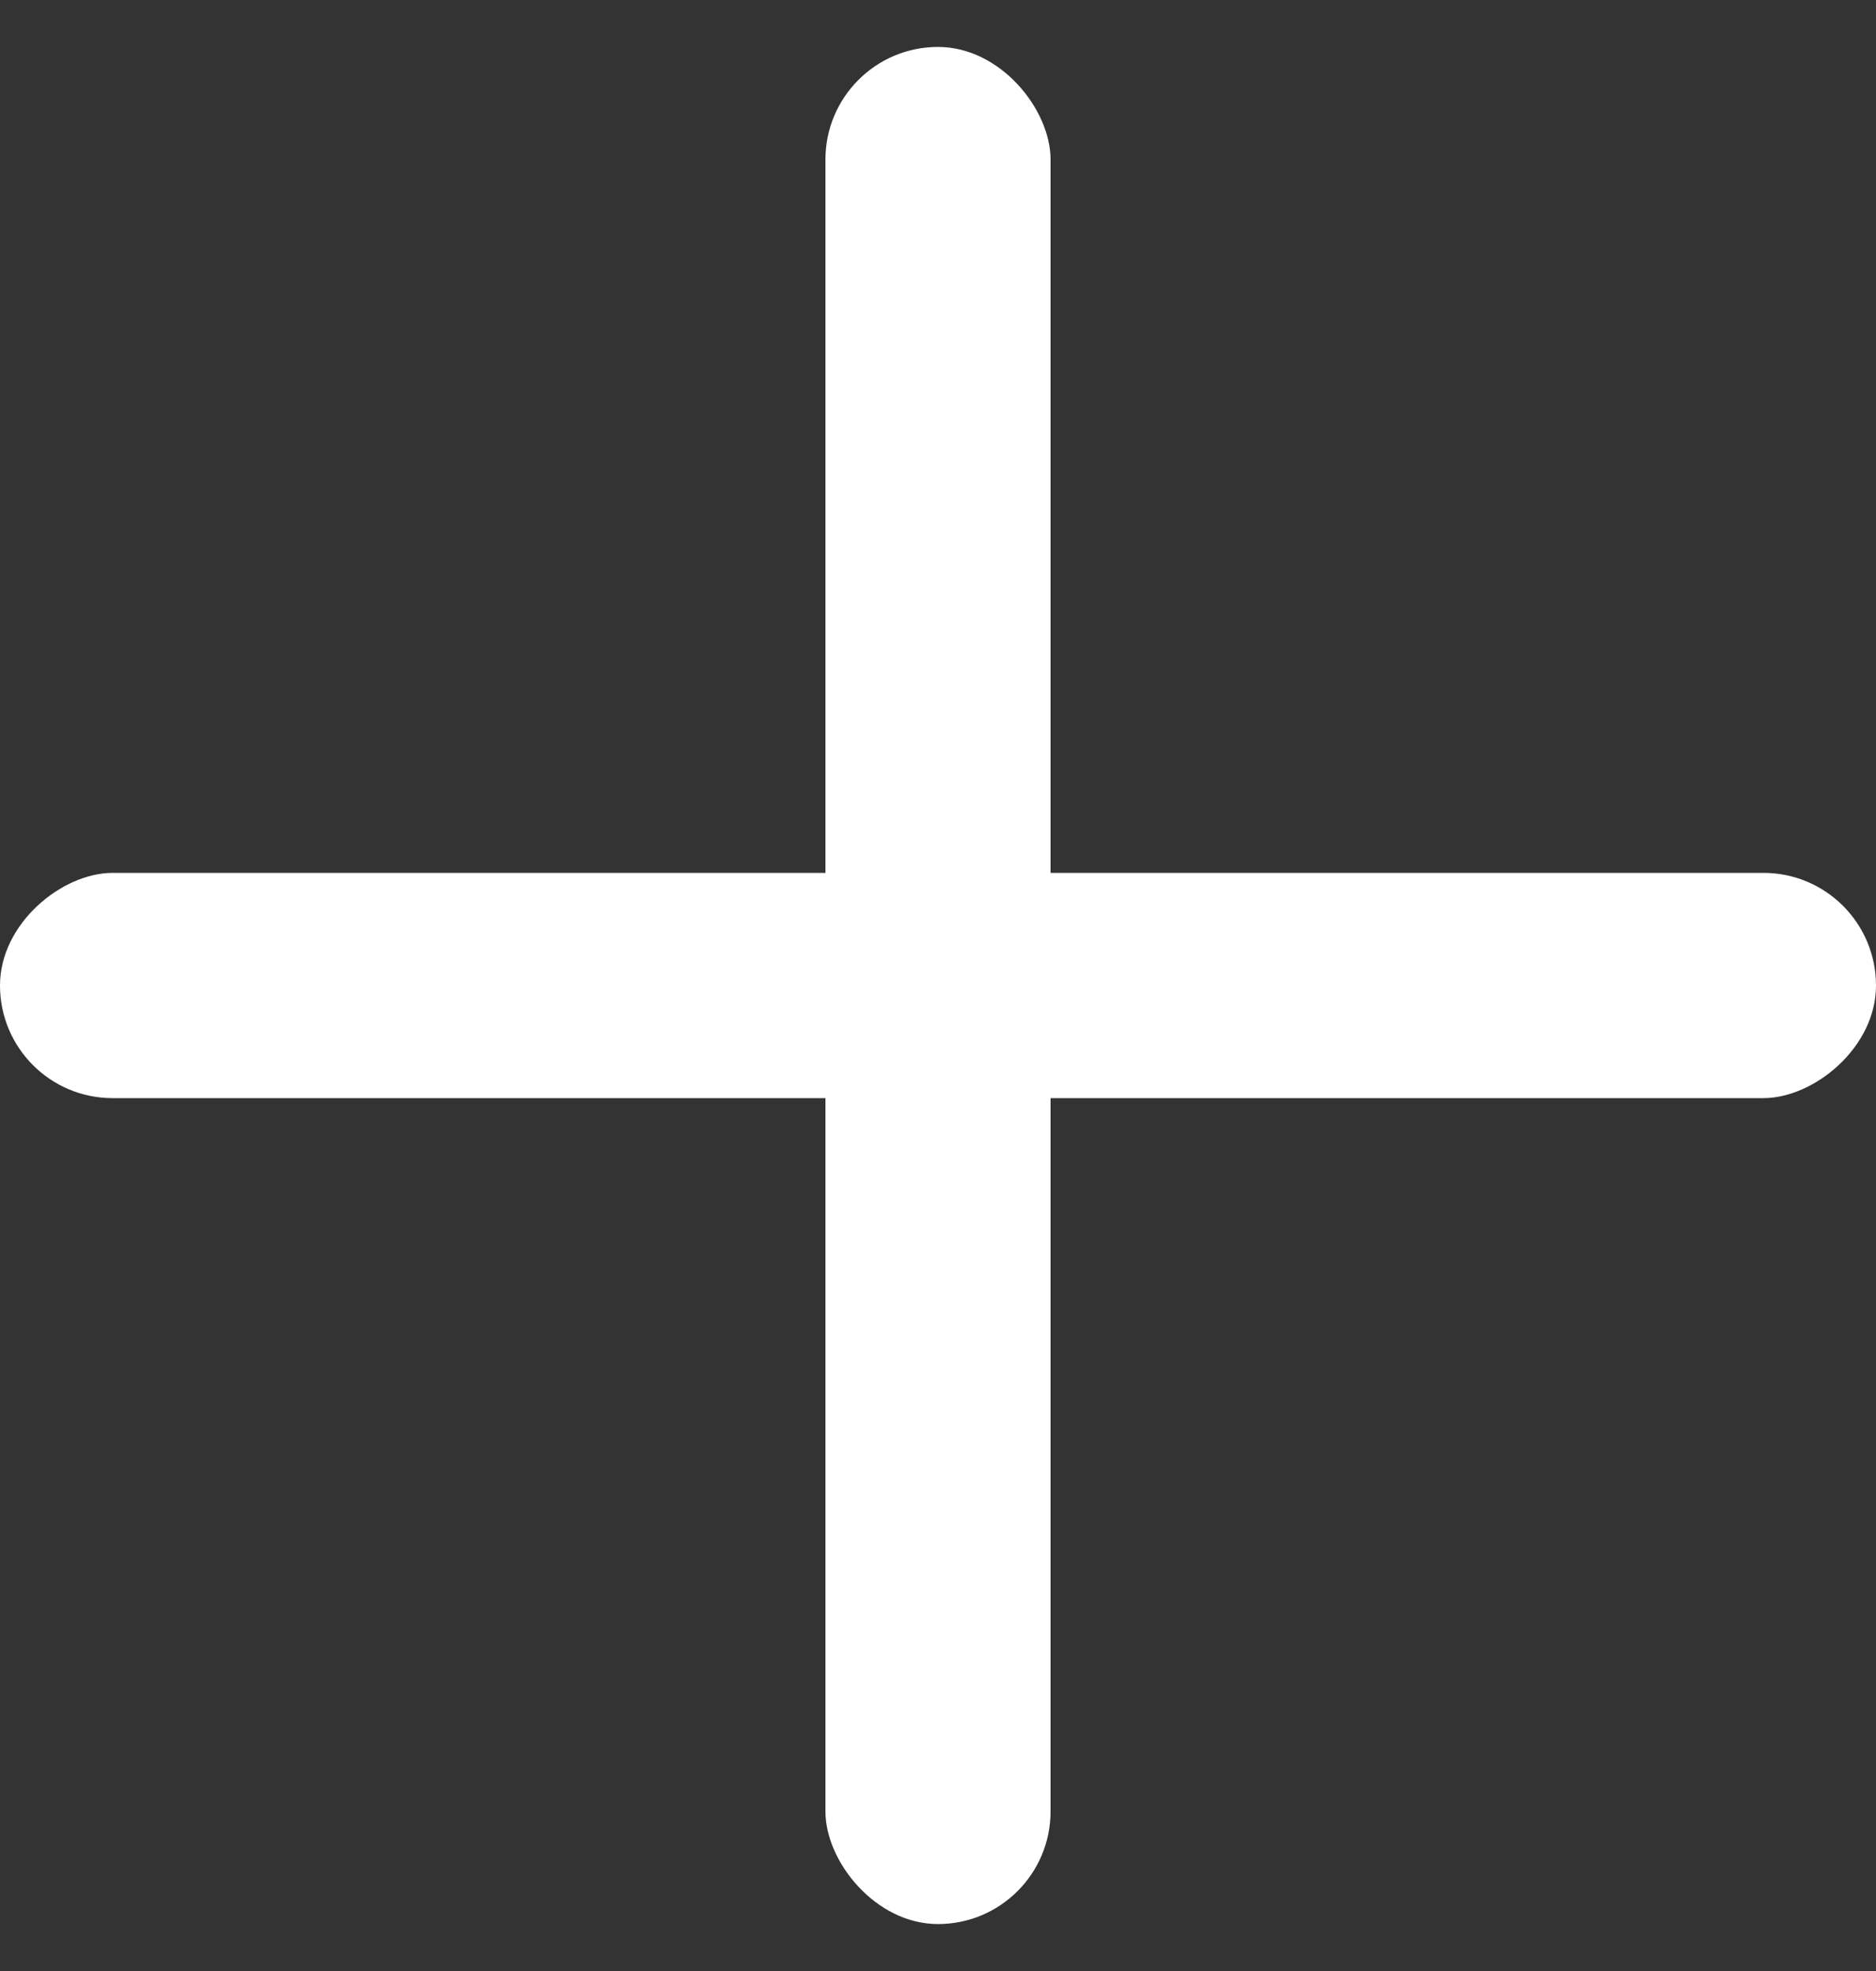 <svg width="20" height="21" viewBox="0 0 20 21" fill="none" xmlns="http://www.w3.org/2000/svg">
<rect x="0" y="0" width="20" height="21" fill="#333333" stroke="none"/>
<rect x="8.8" y="0.5" width="2.4" height="20" rx="1.2" fill="white"/>
<rect x="20" y="9.3" width="2.4" height="20" rx="1.2" transform="rotate(90 20 9.3)" fill="white"/>
</svg>
